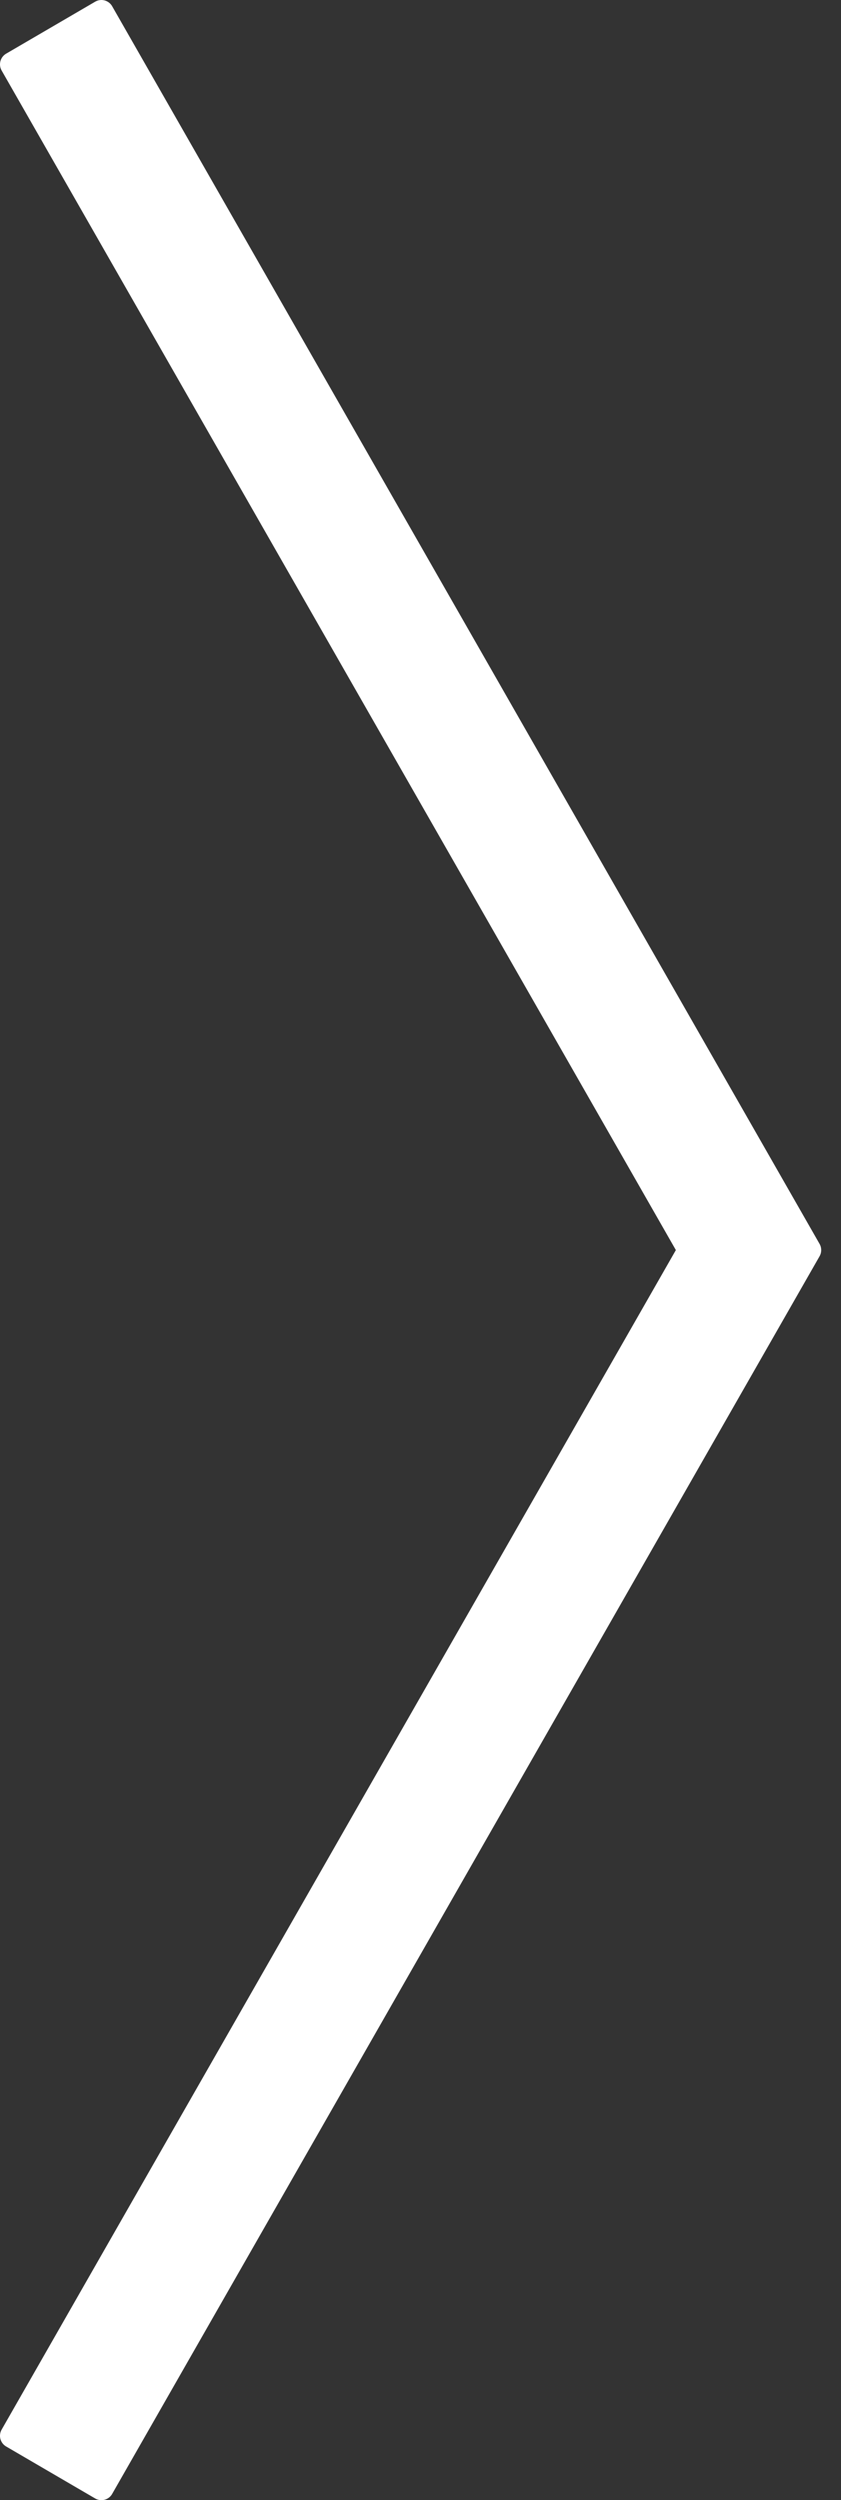 <svg xmlns="http://www.w3.org/2000/svg" xml:space="preserve" style="fill-rule:evenodd;clip-rule:evenodd;stroke-linejoin:round;stroke-miterlimit:1.414" viewBox="0 0 34 101"><rect x="0" y="0" width="34" height="101" fill="#333333" stroke="none"/><path d="m62.5 0 3.6 2.1L38.7 50l27.4 47.9-3.6 2.1-28.6-50L62.5 0Z" style="fill:#fff;fill-rule:nonzero;stroke:#fff;stroke-width:1px" transform="matrix(-1 0 0 1 66.6 .5)"/></svg>